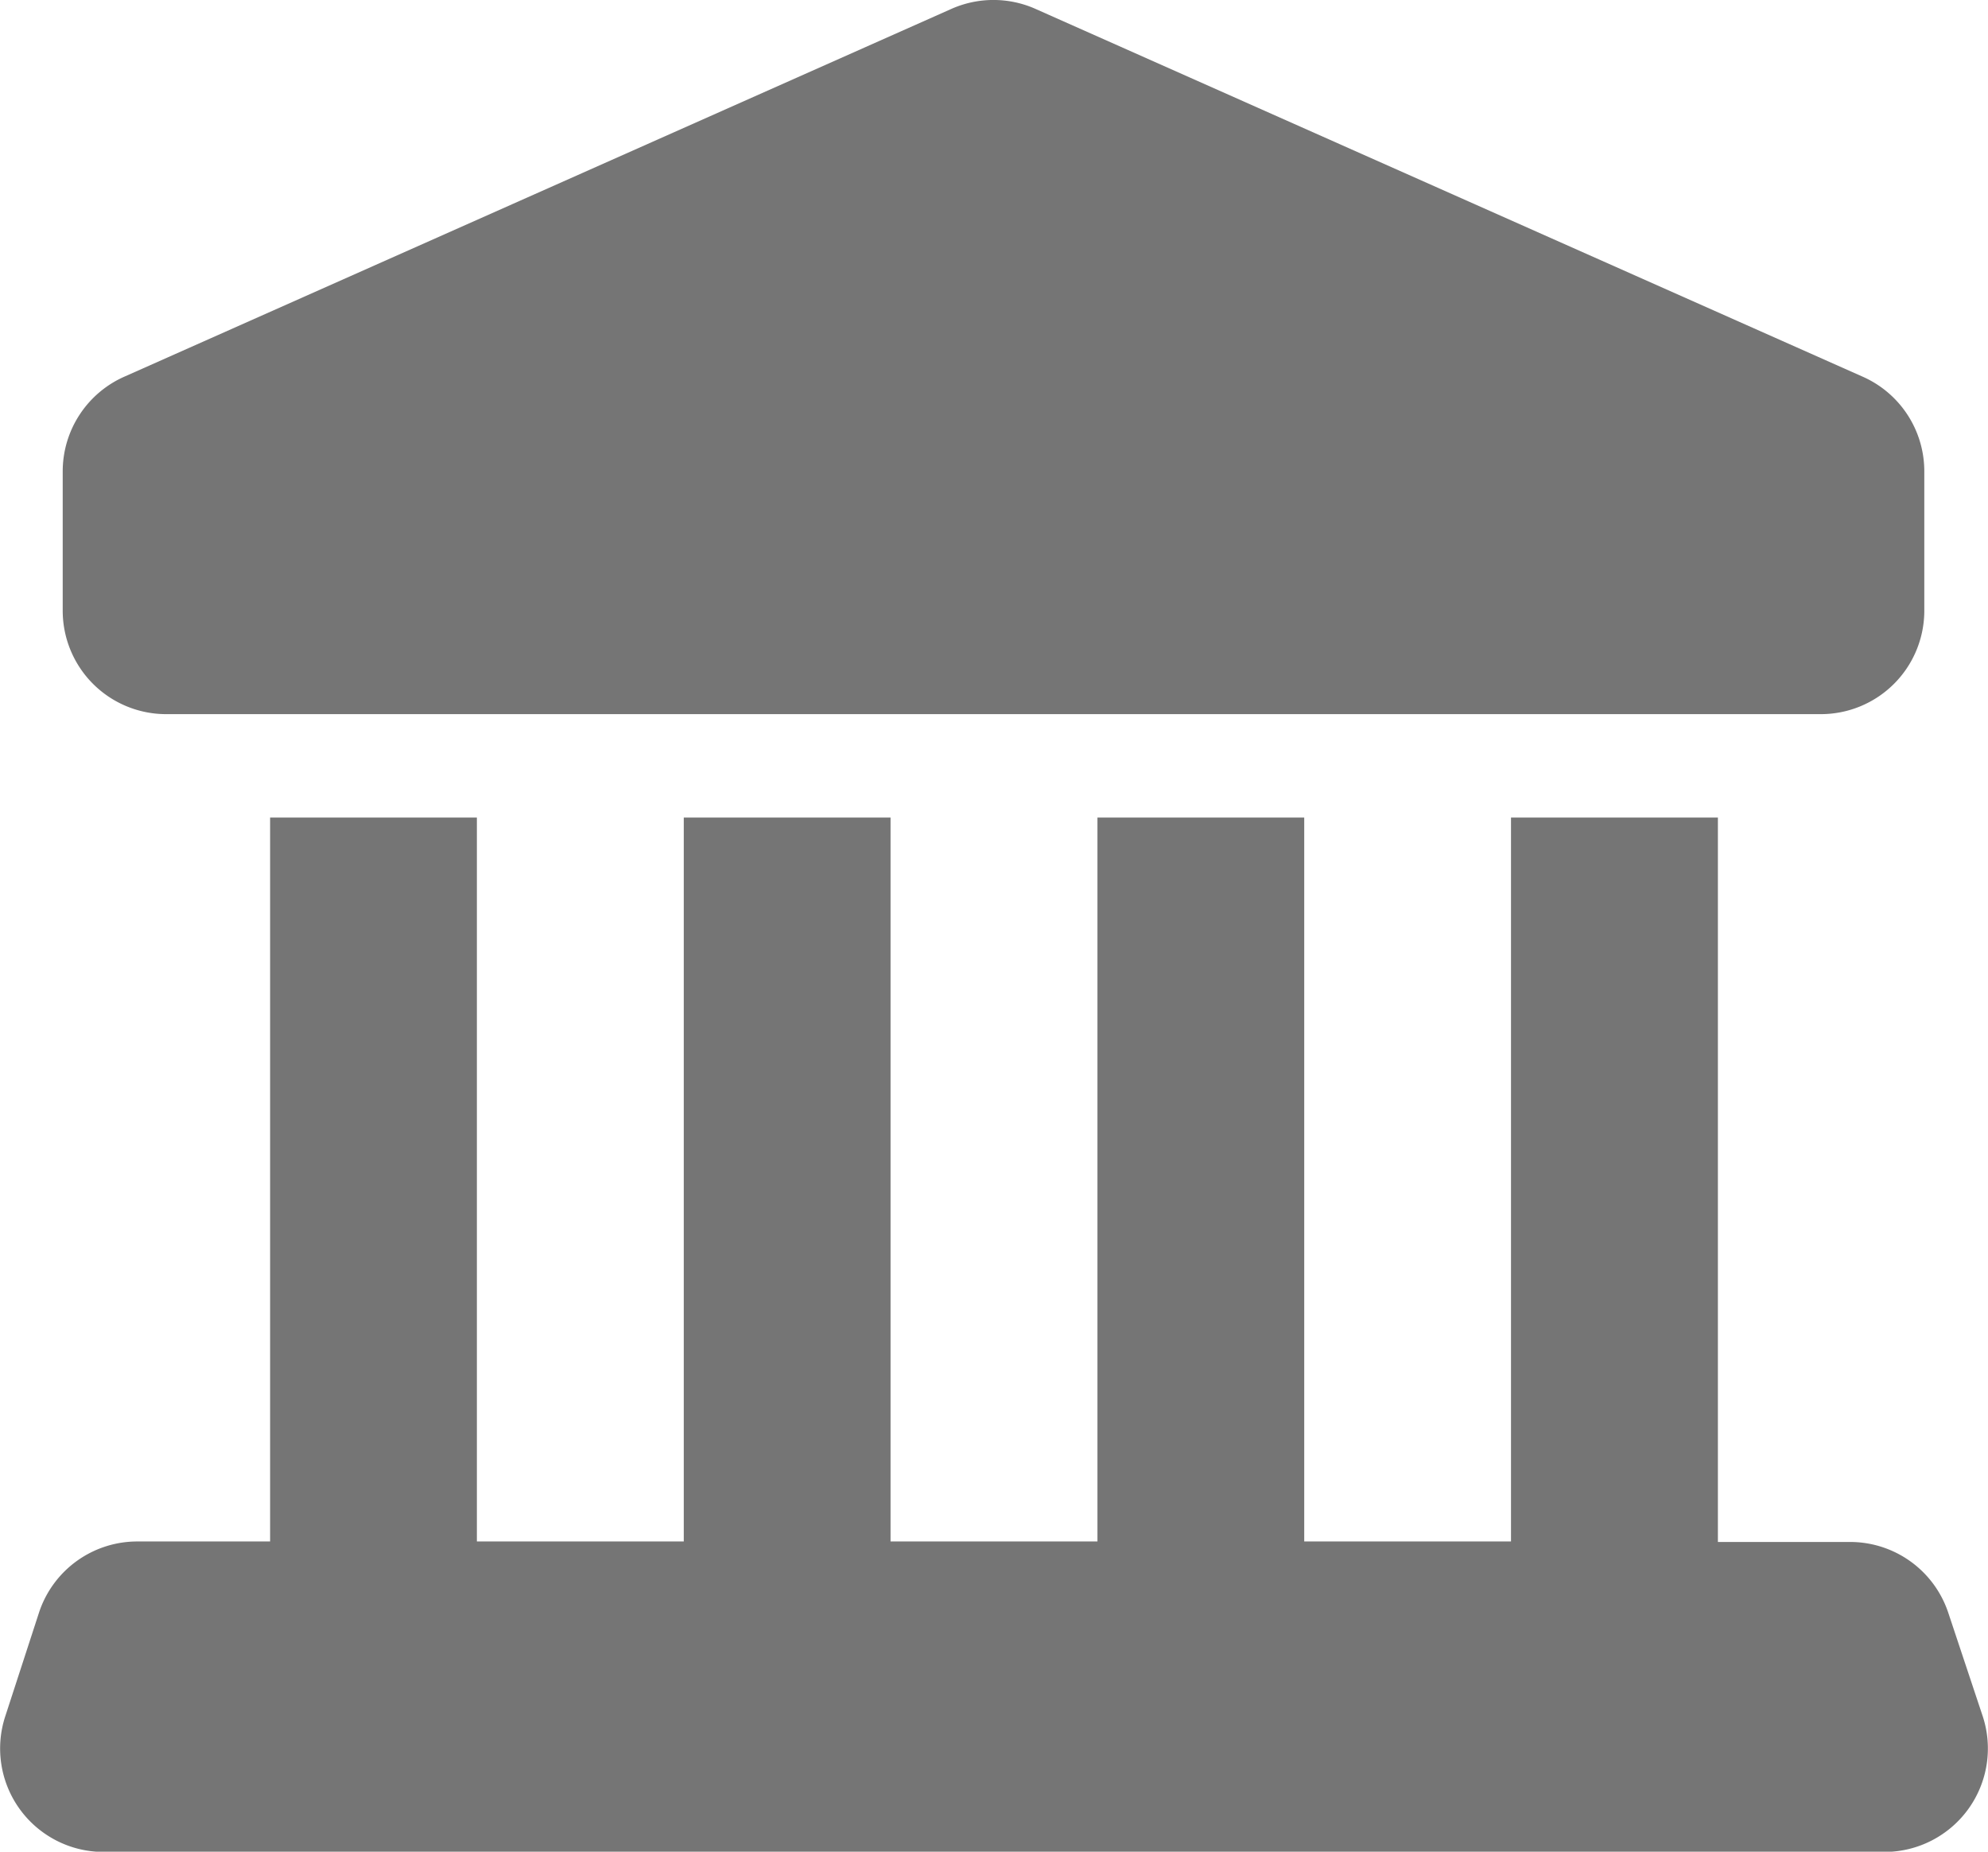 <svg xmlns="http://www.w3.org/2000/svg" width="16.104" height="15" viewBox="0 0 16.104 15">
  <g id="Group_4201" data-name="Group 4201" transform="translate(-2.392 -2.098)">
    <path id="Path_1033" data-name="Path 1033" d="M3.742,7.883h13.4a.838.838,0,0,0,.838-.838V5.915a.838.838,0,0,0-.5-.766l-6.7-2.979a.839.839,0,0,0-.681,0L3.4,5.149a.839.839,0,0,0-.5.766V7.045A.838.838,0,0,0,3.742,7.883ZM18.453,16l-.279-.838a.838.838,0,0,0-.795-.573H16.308V8.721H14.632v5.864H12.957V8.721H11.282v5.864H9.606V8.721H7.931v5.864H6.255V8.721H4.58v5.864H3.509a.838.838,0,0,0-.8.573L2.435,16a.838.838,0,0,0,.795,1.1H17.66a.838.838,0,0,0,.793-1.1Z" transform="translate(0)" fill="#757575"/>
  </g>
</svg>
